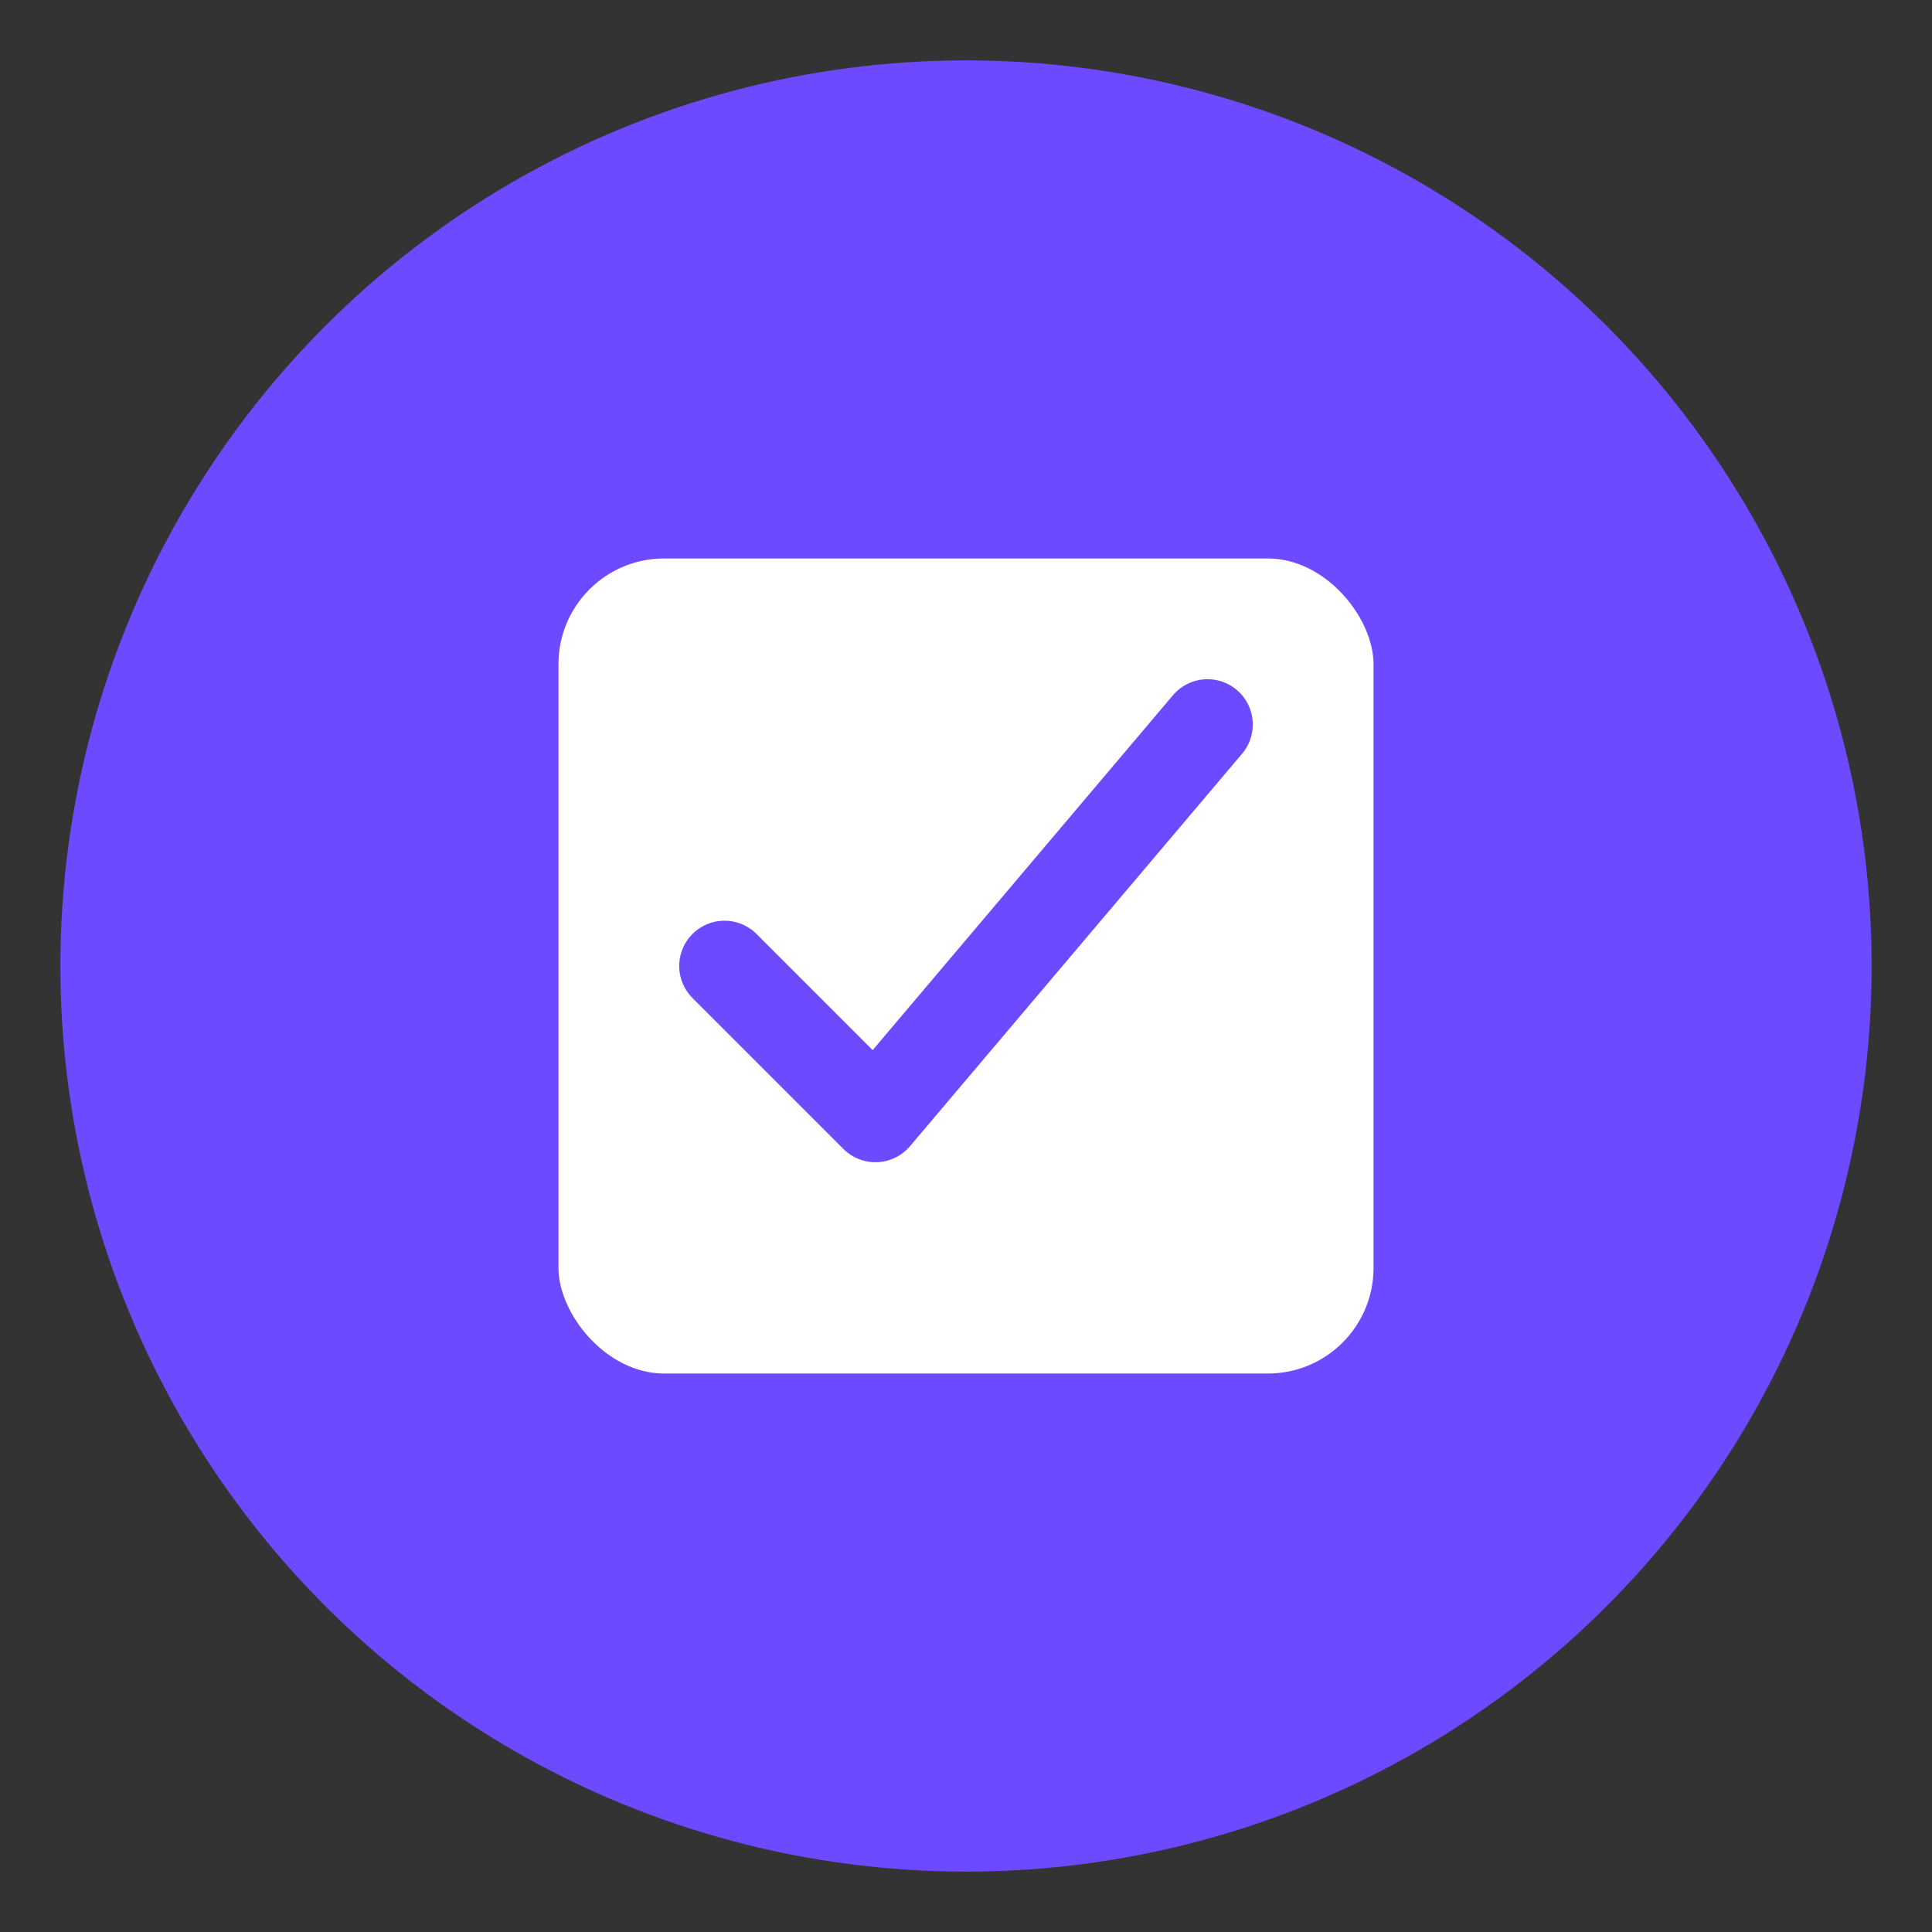 <svg width="128" height="128" viewBox="0 0 128 128" fill="none" xmlns="http://www.w3.org/2000/svg">
  <rect x="0" y="0" width="128" height="128" fill="#333333" stroke="none"/>
  <!-- Background circle -->
  <circle cx="64" cy="64" r="60" fill="#6d4aff"/>
  
  <!-- Checkbox outline -->
  <rect x="36" y="36" width="56" height="56" rx="8" fill="white" stroke="#6d4aff" stroke-width="2"/>
  
  <!-- Checkmark -->
  <path d="M 48 64 L 58 74 L 80 48" stroke="#6d4aff" stroke-width="6" stroke-linecap="round" stroke-linejoin="round" fill="none"/>
</svg>

